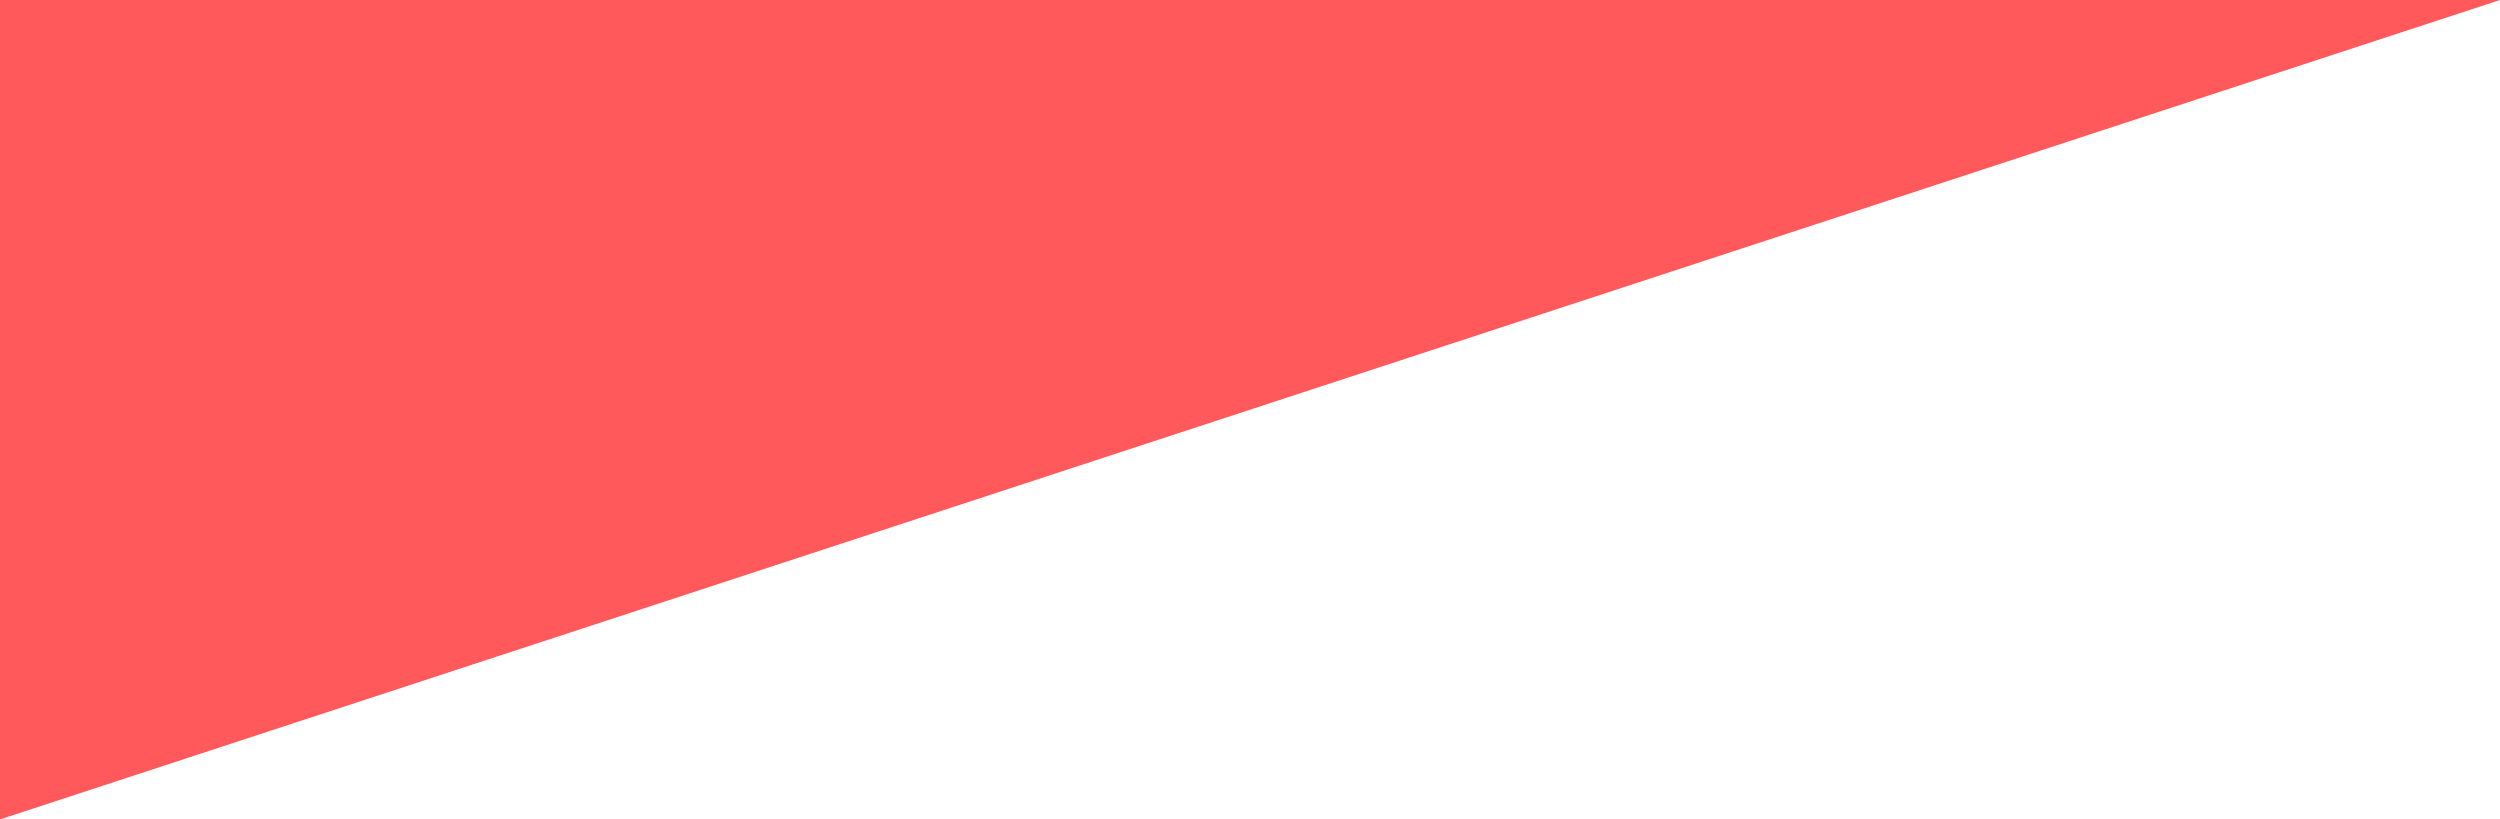 <svg width="778" height="255" viewBox="0 0 778 255" fill="none" preserveAspectRatio="none" xmlns="http://www.w3.org/2000/svg">
<path d="M778 1.52588e-05L0 255L-2.22928e-05 6.97976e-06L778 1.52588e-05Z" fill="#FF595B"/>
</svg>
